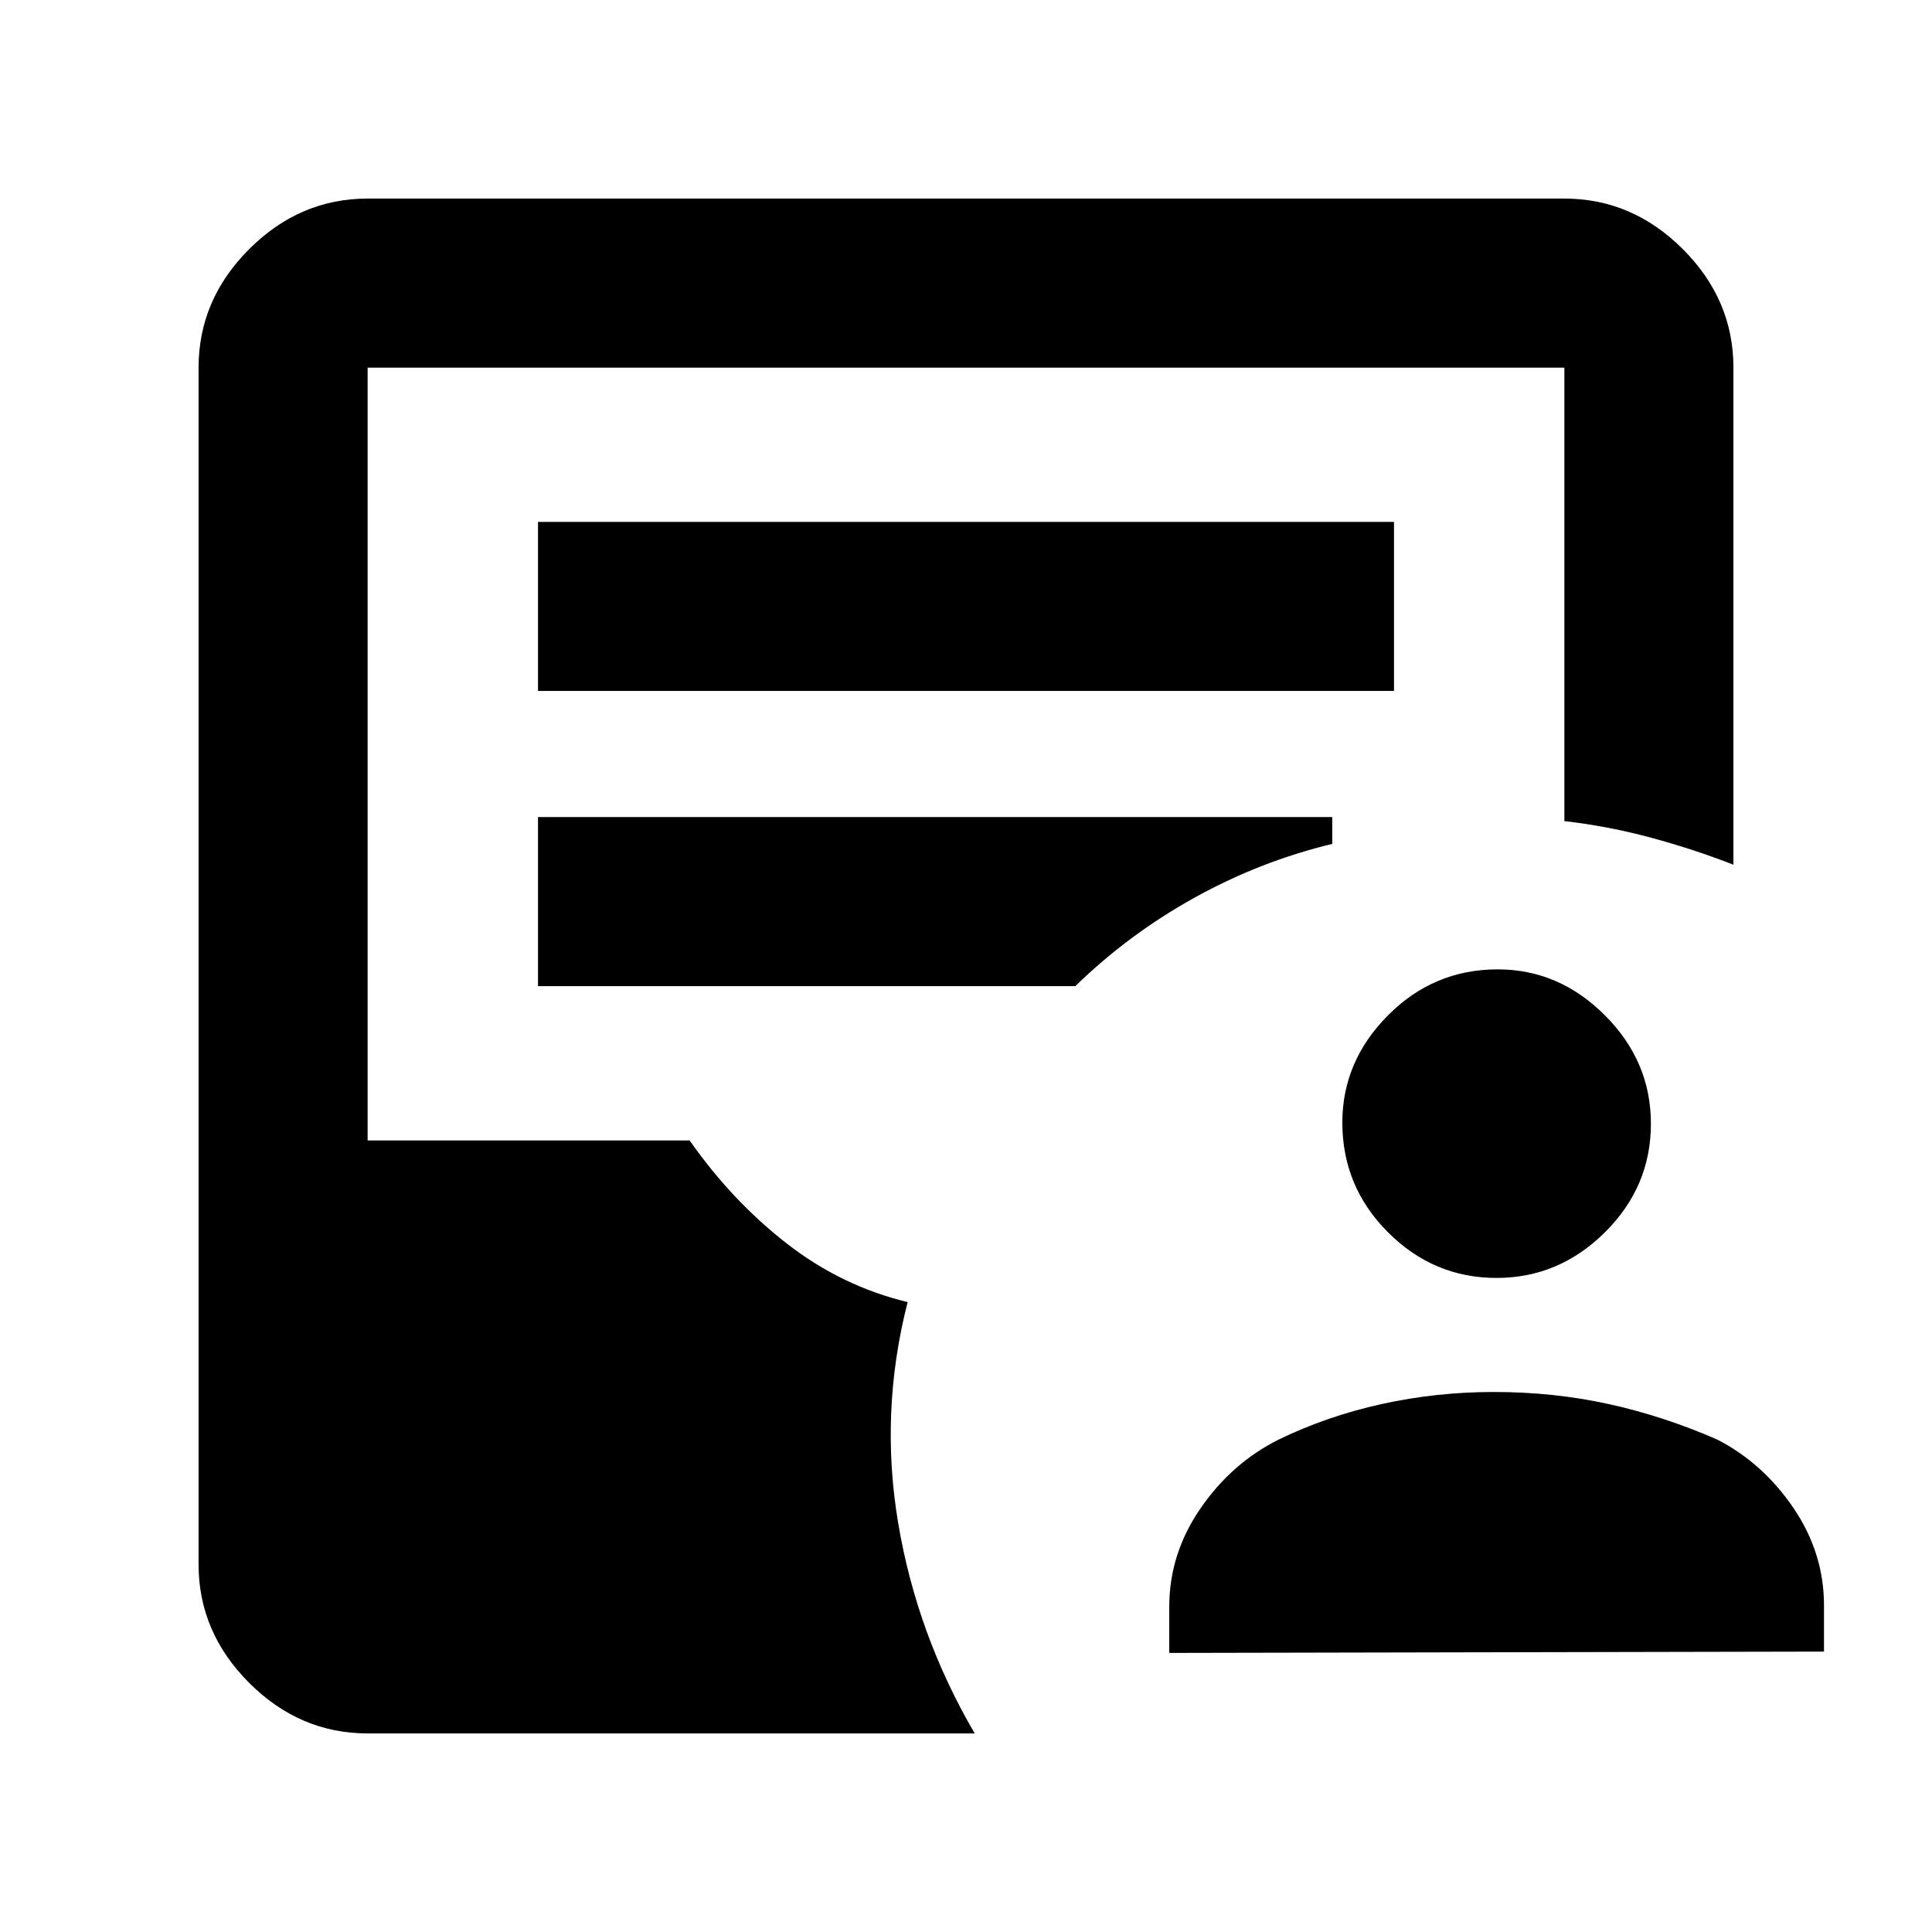 <svg xmlns="http://www.w3.org/2000/svg" height="40" viewBox="0 -960 960 960" width="40"><path d="M581-138.67v-23q0-26.25 15.5-48.79t38.83-34.21q24-11.66 51.17-17.66t55.83-6q29.69 0 57.01 6 27.33 6 53.99 17.66 22.67 11.67 37.84 34 15.16 22.34 15.16 48.34v23l-325.33.66ZM743.64-325q-31.31 0-53.97-22.7Q667-370.39 667-402.2q0-30.47 22.7-53.3 22.69-22.83 54.5-22.83 30.47 0 53.3 22.86t22.83 53.83q0 31.31-22.86 53.97Q774.61-325 743.64-325ZM182.67-98.67q-33.73 0-58.87-25.13-25.13-25.14-25.13-58.87v-594.66q0-33.73 25.13-58.87 25.14-25.13 58.87-25.13h594.66q33.73 0 58.87 25.13 25.13 25.14 25.13 58.87v247q-19.66-7.67-40.88-13.41-21.23-5.74-43.12-8.26v-225.33H182.67v384h160q21 30 48.26 51.22Q418.2-320.89 451-313q-14 54.67-4.67 110 9.34 55.33 38 104.33H182.67Zm84.66-518h425.34v-84H267.33v84Zm0 146.67h267q26.34-25.67 59-43.83Q626-532 662-540.67V-554H267.33v84Z"/></svg>
